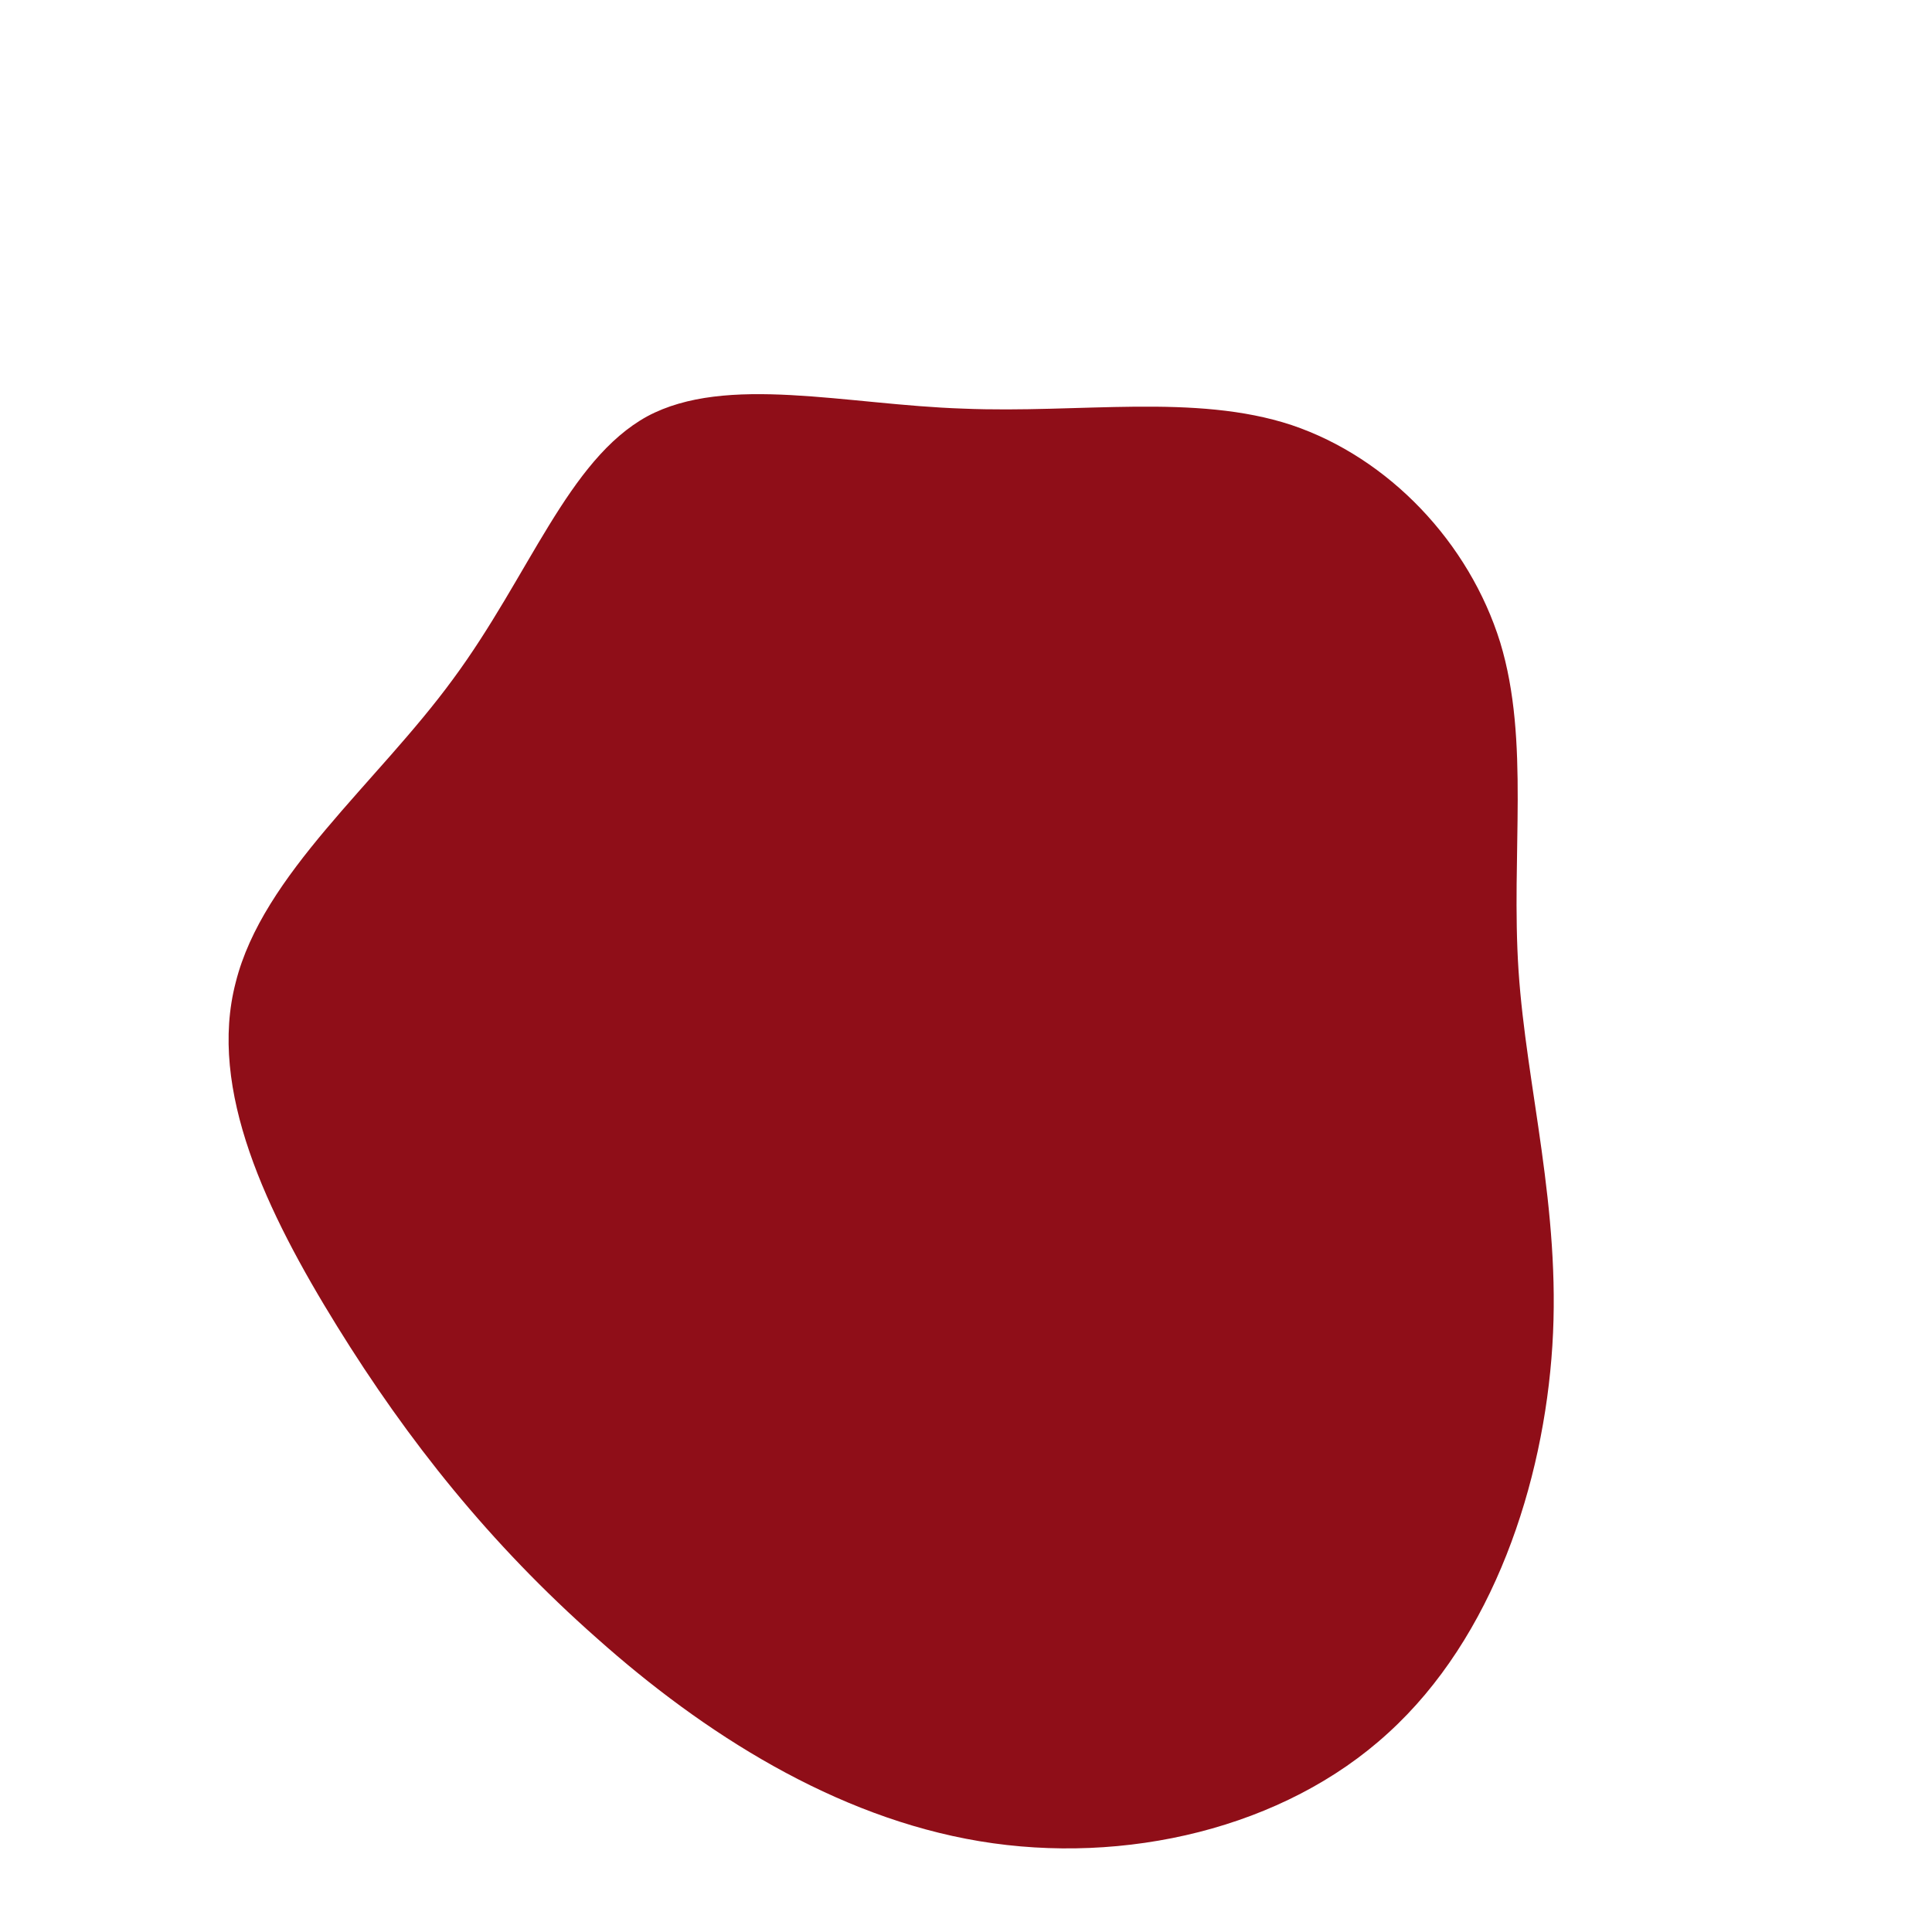 <?xml version="1.0" standalone="no"?>
<svg viewBox="0 0 200 200" xmlns="http://www.w3.org/2000/svg">
  <path fill="#8F0E18" d="M33.7,-56C43.8,-52.6,52.1,-43.8,55.3,-33.5C58.4,-23.3,56.4,-11.6,57.2,0.5C58,12.5,61.6,25.1,60.7,39.3C59.8,53.5,54.6,69.5,43.7,79.4C32.9,89.3,16.4,93.1,1.4,90.6C-13.6,88.1,-27.2,79.4,-38.2,69.6C-49.3,59.8,-57.8,49.1,-65.1,37.3C-72.4,25.5,-78.5,12.8,-75.6,1.7C-72.8,-9.5,-61,-18.9,-53.1,-29.7C-45.2,-40.4,-41.2,-52.4,-33,-56.9C-24.8,-61.3,-12.4,-58.1,-0.3,-57.7C11.8,-57.2,23.7,-59.3,33.7,-56Z" transform="translate(100 100)" />
</svg>
